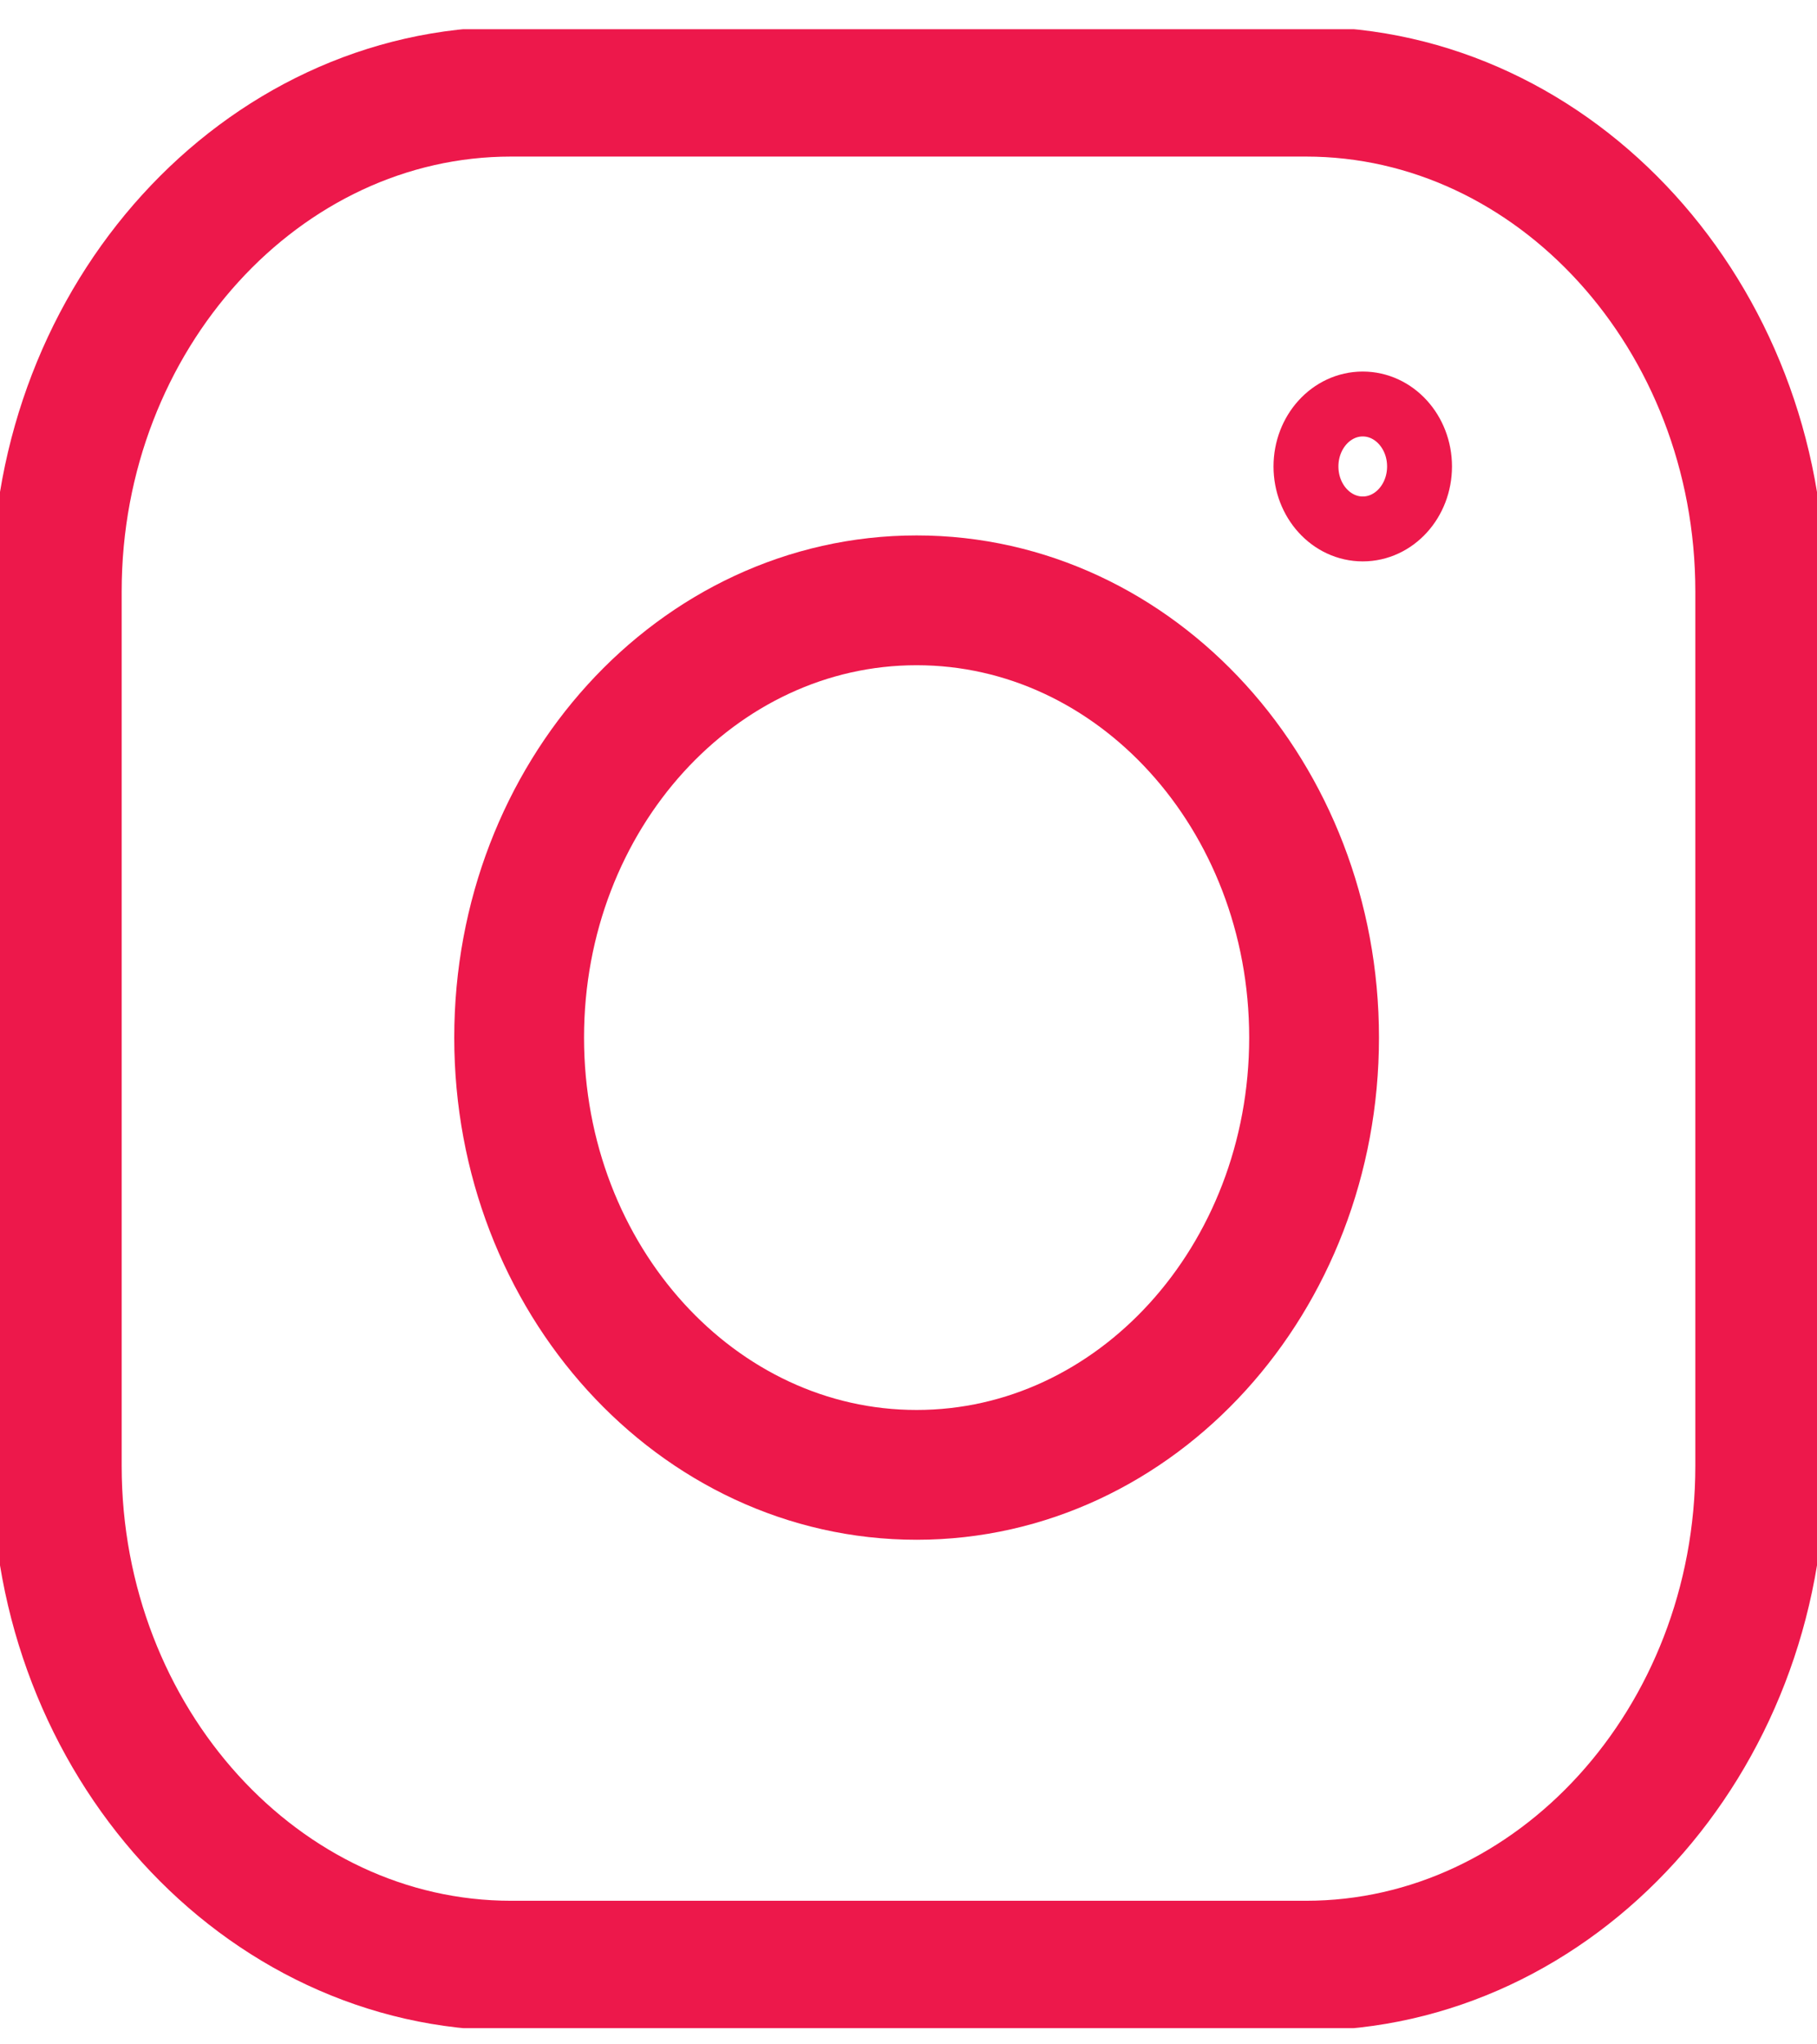<svg width="56" height="63" viewBox="0 0 56 63" fill="none" xmlns="http://www.w3.org/2000/svg">
<g clip-path="url(#clip0_221_78)">
<path d="M40.25 60.575H15.75C8.05 60.575 1.75 53.645 1.75 45.175V18.225C1.75 9.755 8.05 2.825 15.75 2.825H40.25C47.95 2.825 54.25 9.755 54.25 18.225V45.175C54.25 53.645 47.95 60.575 40.25 60.575Z" stroke="#ED184B" stroke-width="4" stroke-miterlimit="10" stroke-linecap="round" stroke-linejoin="round"/>
<path d="M28.25 45.45C35.016 45.45 40.5 39.417 40.5 31.975C40.5 24.533 35.016 18.5 28.25 18.5C21.485 18.5 16 24.533 16 31.975C16 39.417 21.485 45.45 28.25 45.45Z" stroke="#ED184B" stroke-width="4" stroke-miterlimit="10" stroke-linecap="round" stroke-linejoin="round"/>
<path d="M42 16.3C42.967 16.3 43.75 15.438 43.75 14.375C43.75 13.312 42.967 12.45 42 12.45C41.033 12.45 40.25 13.312 40.25 14.375C40.25 15.438 41.033 16.3 42 16.3Z" stroke="#ED184B" stroke-width="2" stroke-miterlimit="10" stroke-linecap="round" stroke-linejoin="round"/>
</g>
<defs>
<clipPath id="clip0_221_78">
<rect width="56" height="61.6" fill="white" transform="translate(0 0.9)"/>
</clipPath>
</defs>
</svg>
